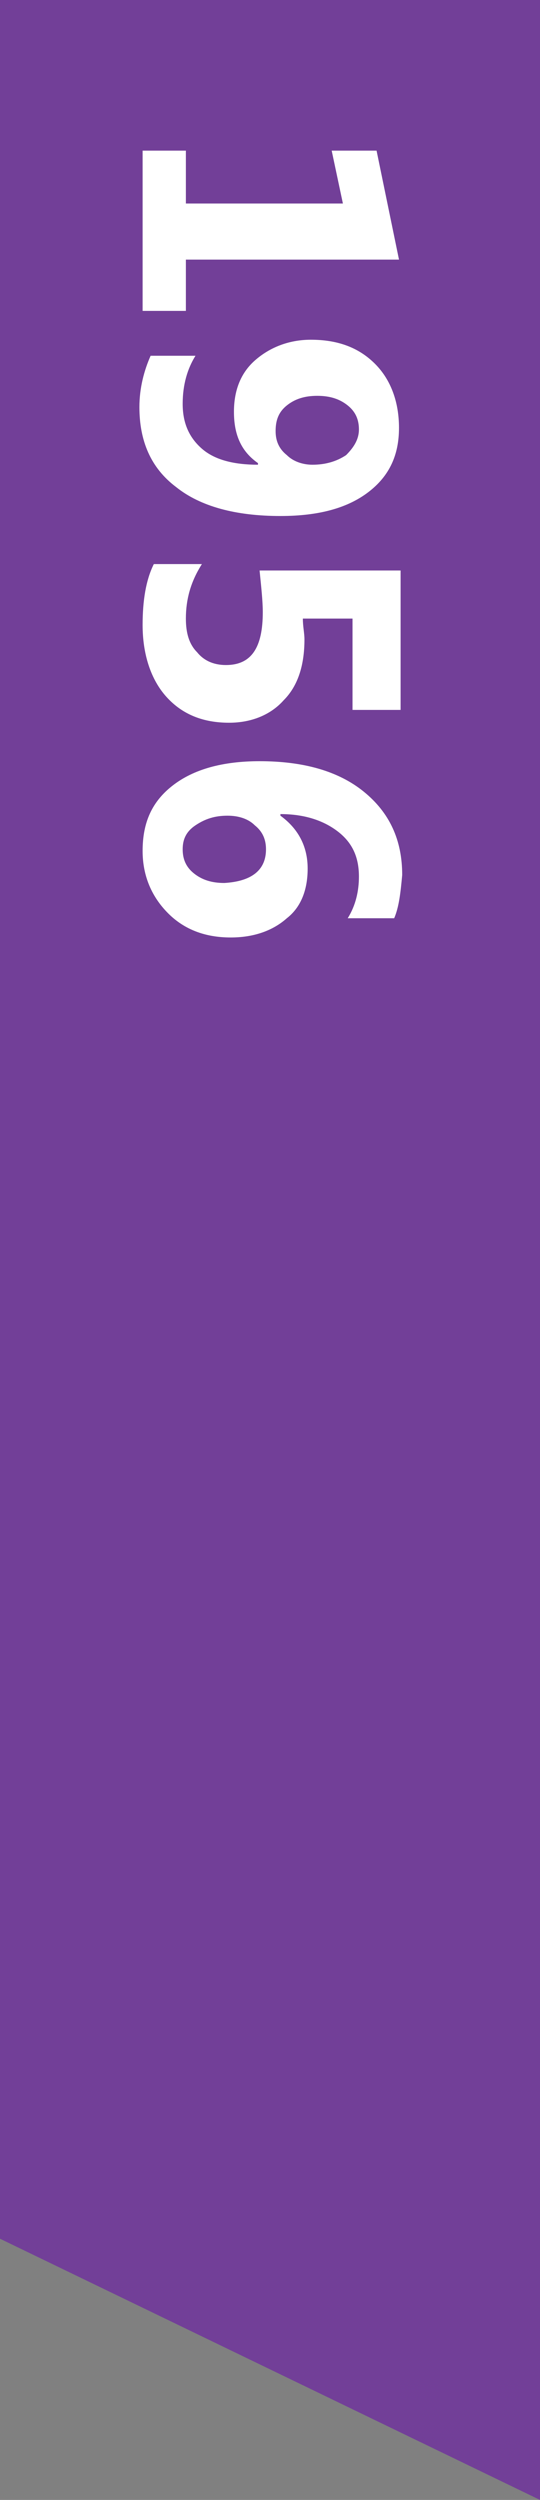 <?xml version="1.0" encoding="utf-8"?>
<!-- Generator: Adobe Illustrator 19.1.0, SVG Export Plug-In . SVG Version: 6.00 Build 0)  -->
<svg version="1.1" id="Layer_1" xmlns="http://www.w3.org/2000/svg" xmlns:xlink="http://www.w3.org/1999/xlink" x="0px" y="0px"
	 width="33.7px" height="156px" viewBox="0 0 33.7 156" style="enable-background:new 0 0 33.7 156;" xml:space="preserve">
<rect x="0" y="0" width="33.7" height="156" fill="#808080" stroke="none"/>
<style type="text/css">
	.st0{fill:#723F98;}
	.st1{fill:#FFFFFF;}
</style>
<polygon class="st0" points="33.7,156 0,139.7 0,0 33.7,0 "/>
<g>
	<path class="st1" d="M8.9,19.3V9.4h2.7v3.3h9.8l-0.7-3.3h2.8l1.4,6.8H11.6v3.2H8.9z"/>
	<path class="st1" d="M9.4,22.2h2.8c-0.5,0.8-0.8,1.8-0.8,3c0,1.2,0.4,2.1,1.2,2.8c0.8,0.7,2,1,3.5,1l0-0.1c-1-0.7-1.5-1.7-1.5-3.2
		c0-1.3,0.4-2.4,1.3-3.2c0.9-0.8,2.1-1.3,3.5-1.3c1.7,0,3,0.5,4,1.5c1,1,1.5,2.4,1.5,4c0,1.7-0.6,3-1.9,4c-1.3,1-3.1,1.5-5.5,1.5
		c-2.8,0-5-0.6-6.5-1.8c-1.6-1.2-2.3-2.9-2.3-5C8.7,24.2,9,23.1,9.4,22.2z M22.4,26.8c0-0.6-0.2-1.1-0.7-1.5
		c-0.5-0.4-1.1-0.6-1.9-0.6c-0.8,0-1.4,0.2-1.9,0.6c-0.5,0.4-0.7,0.9-0.7,1.6c0,0.6,0.2,1.1,0.7,1.5c0.4,0.4,1,0.6,1.6,0.6
		c0.8,0,1.5-0.2,2.1-0.6C22.1,27.9,22.4,27.4,22.4,26.8z"/>
	<path class="st1" d="M9.6,35.2h3c-0.7,1.1-1,2.2-1,3.4c0,0.9,0.2,1.6,0.7,2.1c0.4,0.5,1,0.8,1.8,0.8c1.6,0,2.3-1.1,2.3-3.3
		c0-0.7-0.1-1.6-0.2-2.6h8.8v8.7H22v-5.7h-3.1c0,0.5,0.1,0.9,0.1,1.3c0,1.6-0.4,2.9-1.3,3.8c-0.8,0.9-2,1.4-3.4,1.4
		c-1.6,0-2.9-0.5-3.9-1.6S8.9,40.8,8.9,39C8.9,37.5,9.1,36.2,9.6,35.2z"/>
	<path class="st1" d="M24.6,57.3h-2.9c0.5-0.8,0.7-1.7,0.7-2.6c0-1.2-0.4-2.1-1.3-2.8c-0.9-0.7-2.1-1.1-3.6-1.1v0.1
		c1.1,0.8,1.7,1.9,1.7,3.3c0,1.3-0.4,2.4-1.3,3.1c-0.9,0.8-2.1,1.2-3.5,1.2c-1.6,0-2.9-0.5-3.9-1.5c-1-1-1.6-2.3-1.6-3.9
		c0-1.8,0.6-3.1,1.9-4.1c1.3-1,3.1-1.5,5.4-1.5c2.7,0,4.9,0.6,6.5,1.9c1.6,1.3,2.4,3,2.4,5.2C25,55.7,24.9,56.6,24.6,57.3z M16.6,53
		c0-0.6-0.2-1.1-0.7-1.5c-0.4-0.4-1-0.6-1.7-0.6c-0.8,0-1.4,0.2-2,0.6s-0.8,0.9-0.8,1.5c0,0.6,0.2,1.1,0.7,1.5
		c0.5,0.4,1.1,0.6,1.9,0.6C15.7,55,16.6,54.3,16.6,53z"/>
</g>
</svg>
